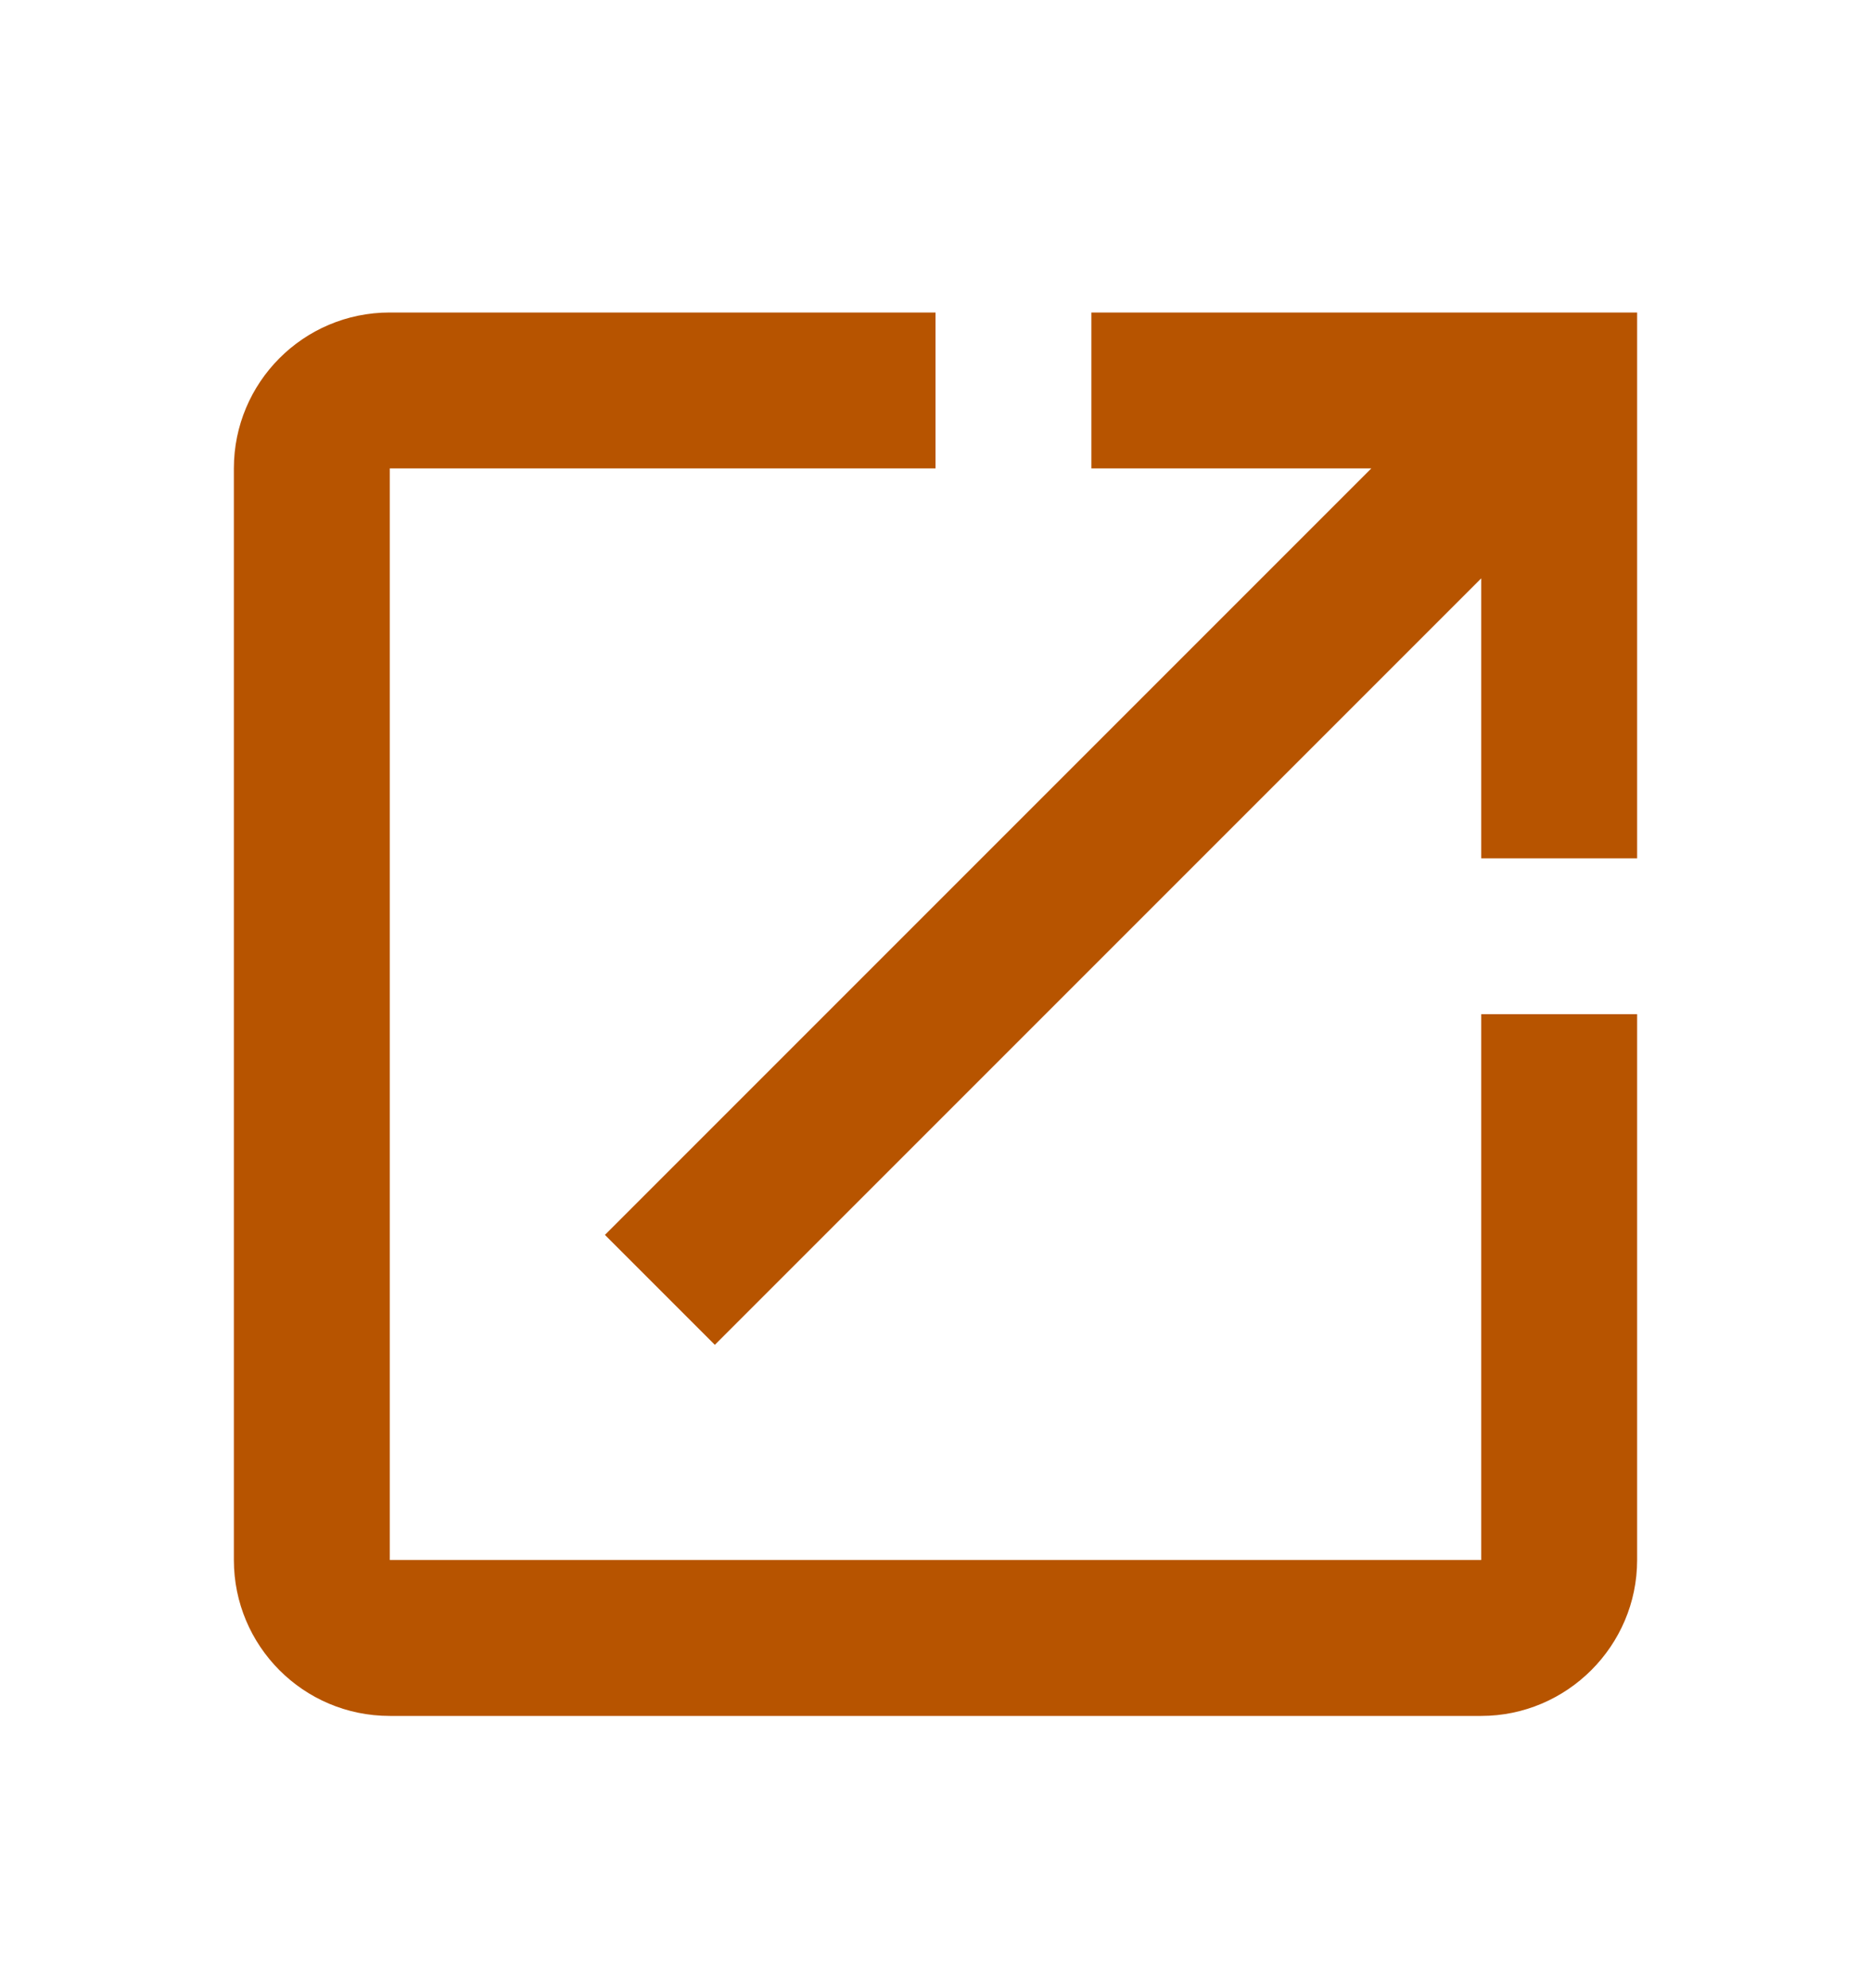 <svg xmlns="http://www.w3.org/2000/svg" width="16" height="17" viewBox="0 0 16 17" fill="none">
  <path d="M12.667 13.339H3.333V4.005H8V2.672H3.333C2.593 2.672 2 3.272 2 4.005V13.339C2 14.072 2.593 14.672 3.333 14.672H12.667C13.4 14.672 14 14.072 14 13.339V8.672H12.667V13.339ZM9.333 2.672V4.005H11.727L5.173 10.559L6.113 11.499L12.667 4.945V7.339H14V2.672H9.333Z" fill="#B75400"/>
</svg>

